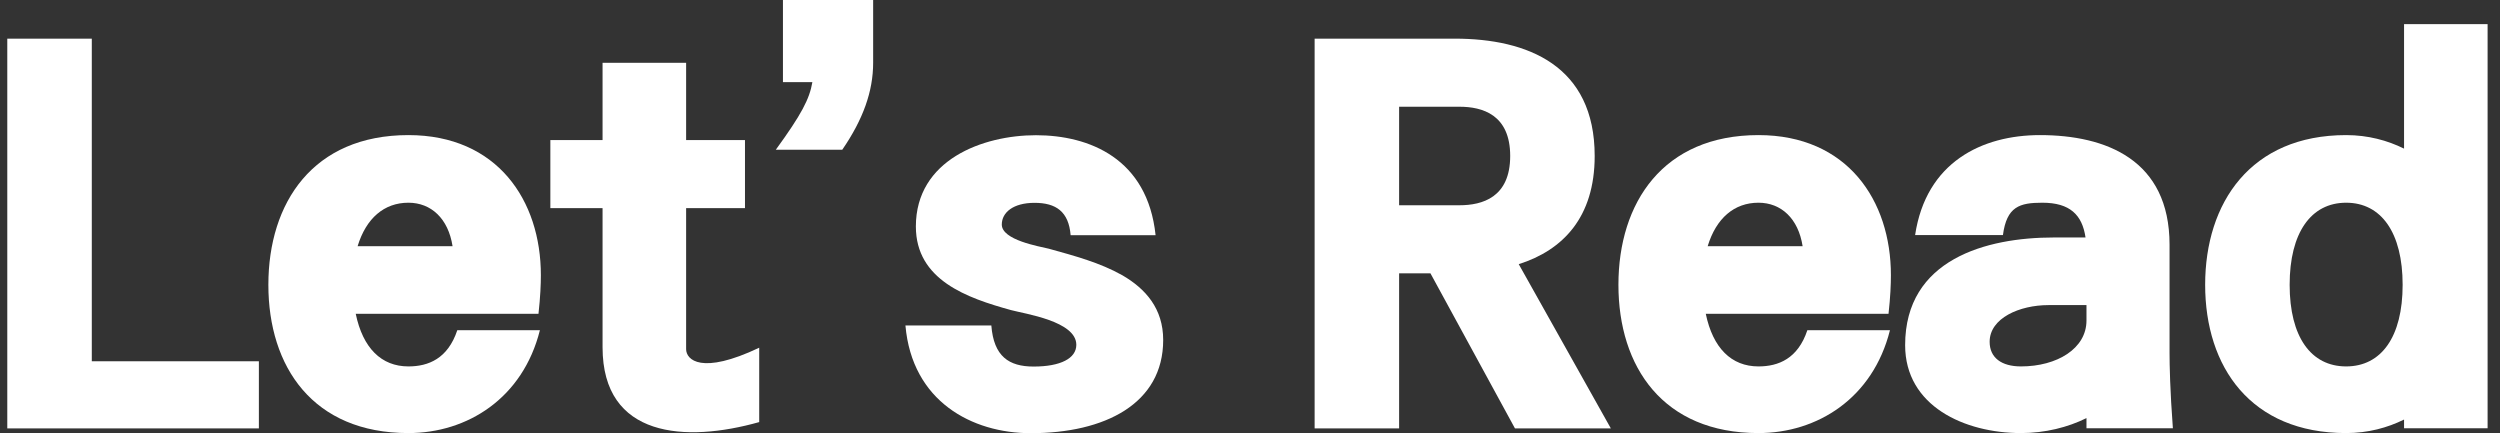 <svg width="127" height="22" viewBox="0 0 127 22" fill="none" xmlns="http://www.w3.org/2000/svg">
<rect x="0" y="0" width="127" height="22" fill="#333333" stroke="none"/>
<g clip-path="url(#clip0_105_1517)">
<path d="M0.37 1.963H4.663V18.351H13.151V21.761H0.37V1.963Z" fill="white"/>
<path d="M20.747 18.614C21.76 18.614 22.749 18.222 23.231 16.774H27.427C26.559 20.234 23.738 22 20.747 22C15.9 22 13.633 18.639 13.633 14.468C13.633 10.298 15.9 6.863 20.747 6.863C25.257 6.863 27.476 10.175 27.476 13.978C27.476 14.419 27.451 15.082 27.355 15.94H18.071C18.432 17.682 19.373 18.614 20.747 18.614ZM18.167 12.506H22.99C22.773 11.107 21.905 10.298 20.747 10.298C19.518 10.298 18.601 11.083 18.167 12.506Z" fill="white"/>
<path d="M27.958 10.574V7.115H30.61V3.189H34.855V7.115H37.845V10.574H34.855V17.737C34.855 18.277 35.626 19.062 38.568 17.664V21.442C34.831 22.497 30.61 22.251 30.61 17.639V10.574H27.958Z" fill="white"/>
<path d="M39.774 0H44.356V3.189C44.356 4.637 43.849 6.06 42.788 7.605H39.412C40.714 5.814 41.124 5.029 41.269 4.171H39.774V0Z" fill="white"/>
<path d="M45.996 16.535H50.36C50.481 18.105 51.253 18.621 52.507 18.621C53.881 18.621 54.677 18.203 54.677 17.517C54.677 16.314 52.072 15.947 51.349 15.75C49.13 15.137 46.526 14.229 46.526 11.506C46.526 8.12 49.926 6.869 52.627 6.869C55.328 6.869 58.294 8.047 58.704 11.948H54.388C54.291 10.745 53.64 10.304 52.555 10.304C51.47 10.304 50.891 10.794 50.891 11.408C50.891 12.193 52.772 12.512 53.278 12.634C54.605 13.002 55.883 13.346 57.016 13.984C58.198 14.671 59.09 15.677 59.09 17.271C59.09 20.51 56.124 22.006 52.362 22.006C49.372 22.006 46.333 20.387 45.996 16.535Z" fill="white"/>
<path d="M72.667 13.886H71.075V21.761H66.783V1.963H73.897C77.61 1.963 81.01 3.337 81.01 7.924C81.01 11.04 79.395 12.708 77.152 13.42L81.83 21.761H76.959L72.667 13.886ZM71.075 10.427H74.138C75.295 10.427 76.718 10.034 76.718 7.924C76.718 5.814 75.295 5.422 74.138 5.422H71.075V10.427Z" fill="white"/>
<path d="M89.33 18.614C90.343 18.614 91.332 18.222 91.814 16.774H96.01C95.142 20.234 92.32 22 89.33 22C84.483 22 82.216 18.639 82.216 14.468C82.216 10.298 84.483 6.863 89.33 6.863C93.839 6.863 96.058 10.175 96.058 13.978C96.058 14.419 96.034 15.082 95.937 15.94H86.653C87.015 17.682 87.955 18.614 89.33 18.614ZM86.75 12.506H91.573C91.356 11.107 90.487 10.298 89.33 10.298C88.1 10.298 87.184 11.083 86.75 12.506Z" fill="white"/>
<path d="M102.666 22C99.796 22 96.781 20.626 96.781 17.535C96.781 13.168 100.905 12.064 104.329 12.064H105.945C105.776 10.911 105.149 10.298 103.751 10.298C102.593 10.298 101.942 10.494 101.749 11.941H97.288C97.843 8.237 100.688 6.863 103.63 6.863C106.982 6.863 110.213 8.114 110.213 12.432V17.952C110.213 18.516 110.238 19.841 110.382 21.755H105.993V21.239C105.053 21.706 103.895 22 102.666 22ZM101.074 17.363C101.074 18.173 101.677 18.614 102.666 18.614C104.498 18.614 105.993 17.707 105.993 16.284V15.499H104.064C102.593 15.499 101.074 16.161 101.074 17.363Z" fill="white"/>
<path d="M119.184 22C114.337 22 112.022 18.639 112.022 14.468C112.022 10.298 114.337 6.863 119.184 6.863C120.293 6.863 121.282 7.133 122.126 7.55V1.227H126.37V21.755H122.126V21.313C121.282 21.73 120.293 22 119.184 22ZM116.314 14.468C116.314 17.118 117.4 18.614 119.184 18.614C120.969 18.614 122.054 17.118 122.054 14.468C122.054 11.819 120.969 10.298 119.184 10.298C117.4 10.298 116.314 11.819 116.314 14.468Z" fill="white"/>
</g>
<defs>
<clipPath id="clip0_105_1517">
<rect width="126" height="22" fill="white" transform="translate(0.37)"/>
</clipPath>
</defs>
</svg>
